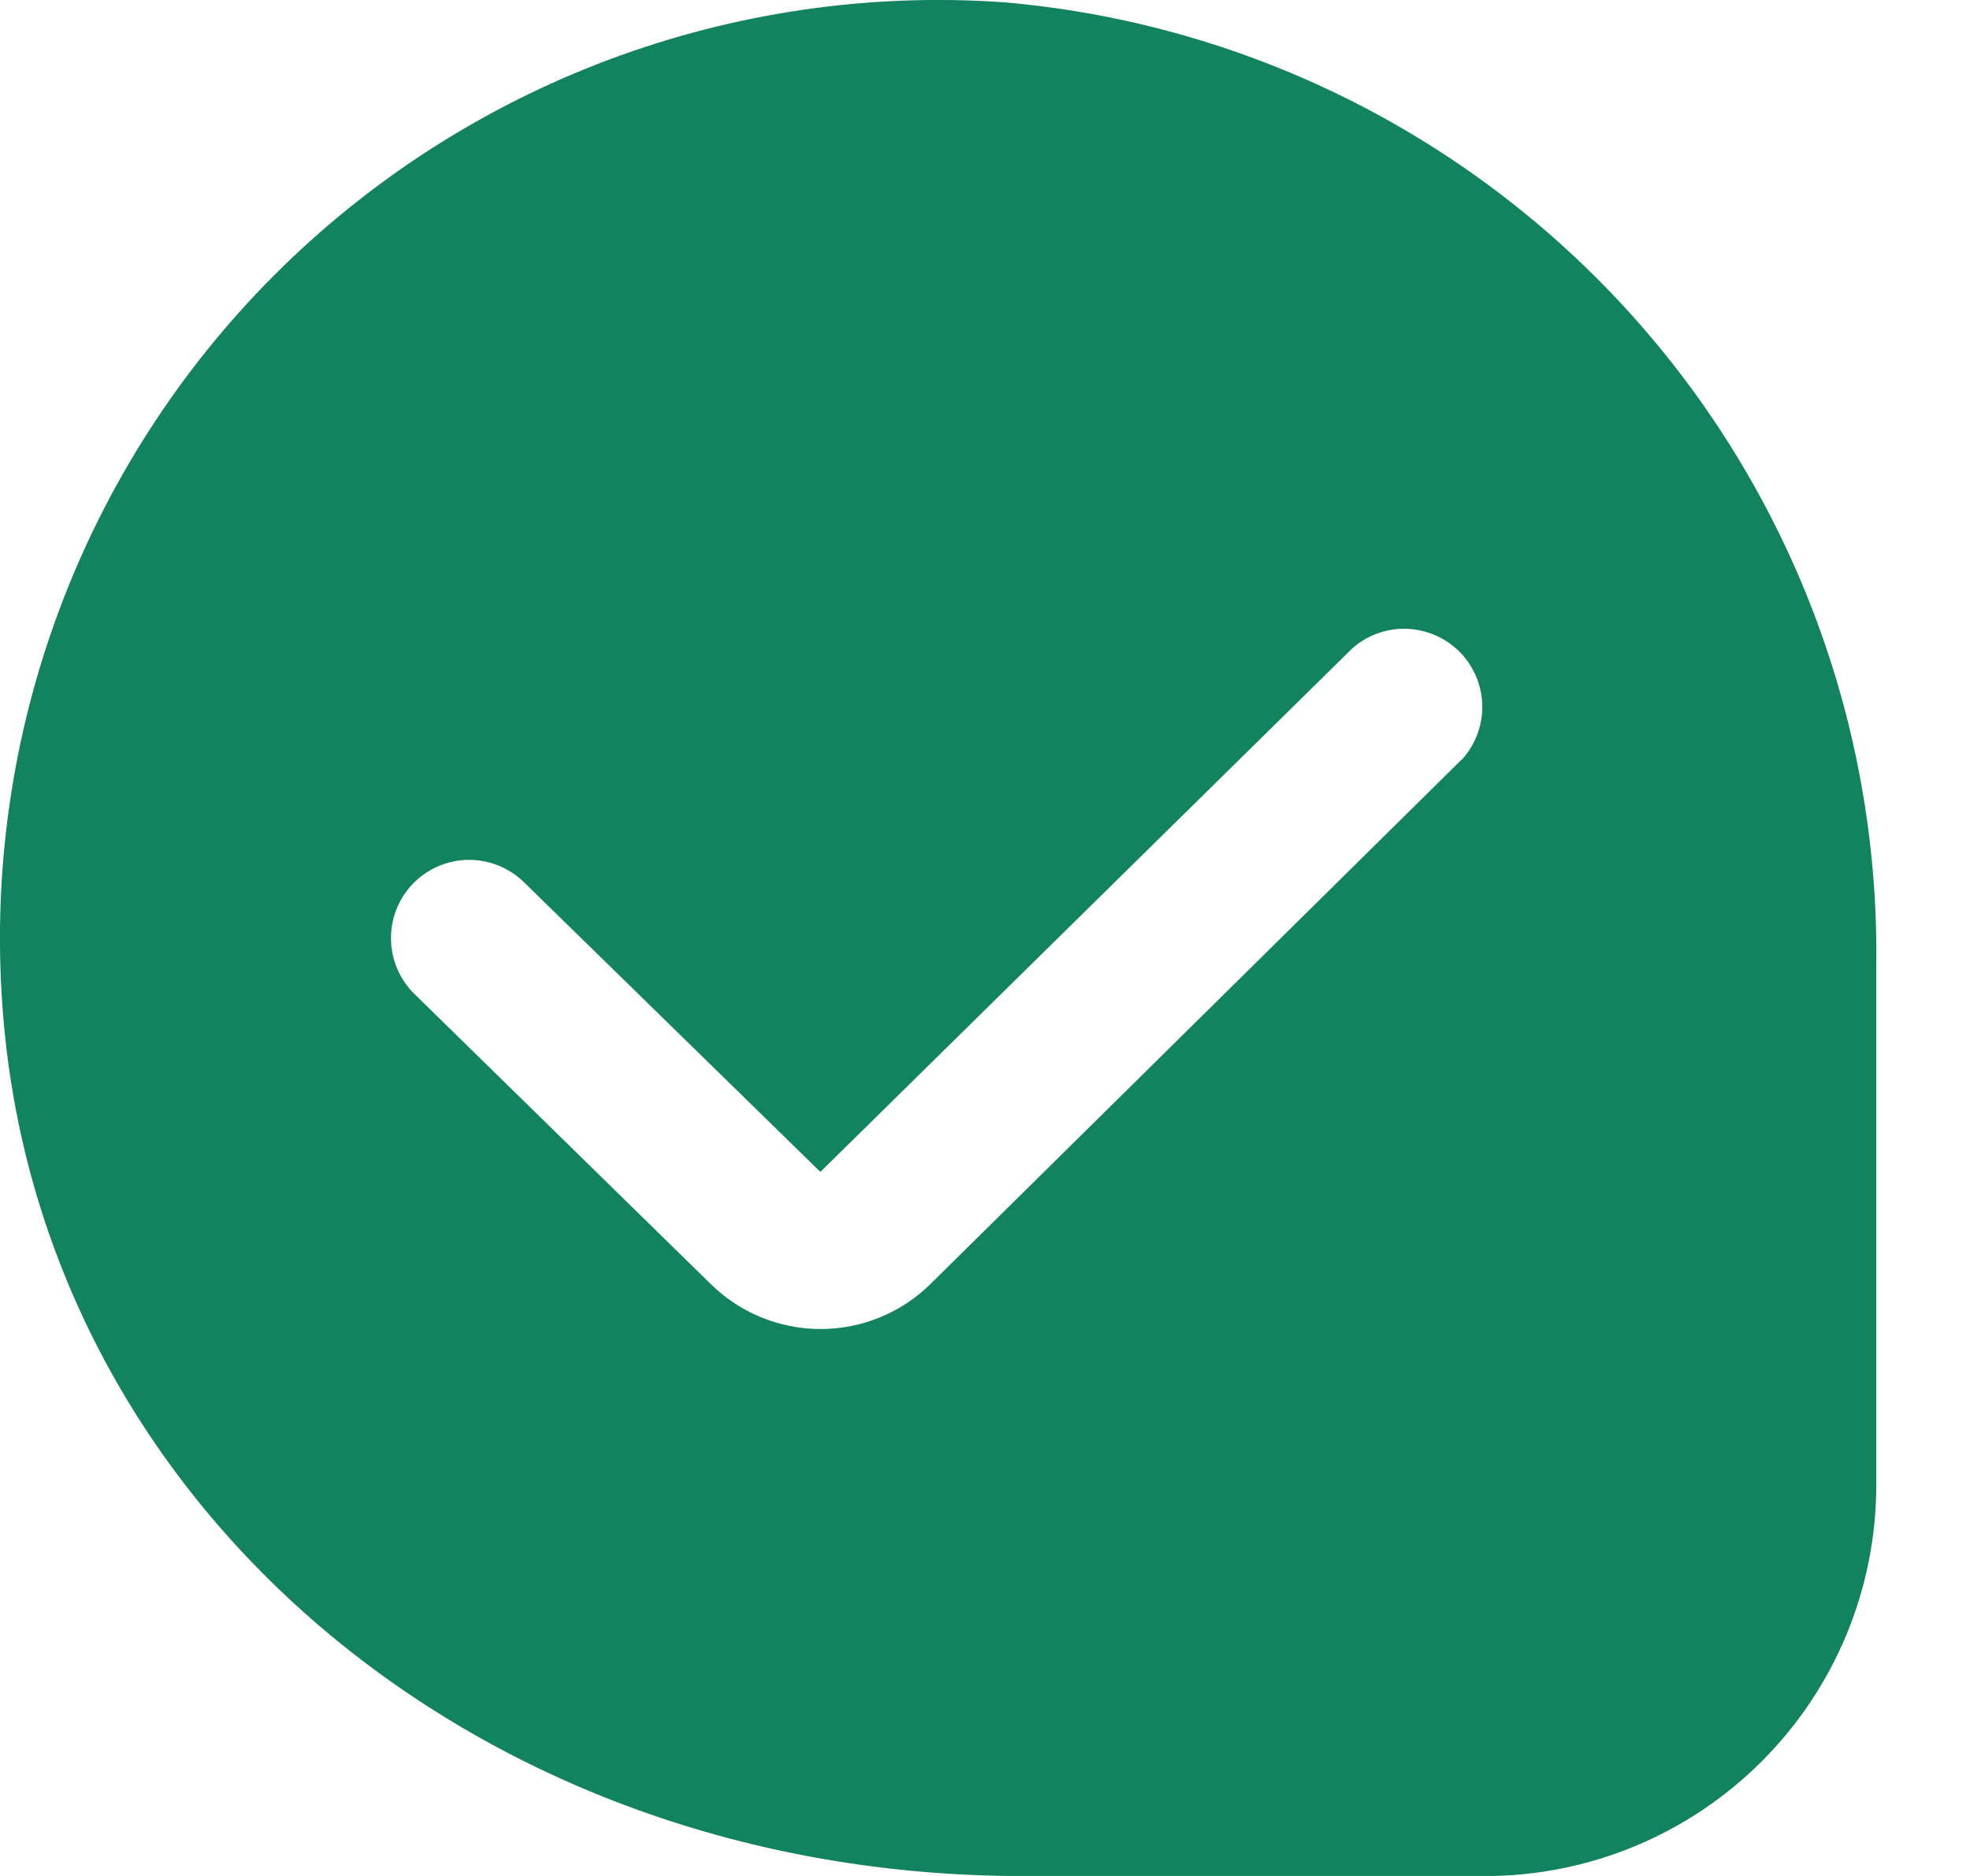 <svg width="21" height="20" viewBox="0 0 21 20" fill="none" xmlns="http://www.w3.org/2000/svg">
<path d="M10.698 0.024C9.269 -0.076 7.836 0.133 6.494 0.635C5.153 1.137 3.935 1.921 2.923 2.934C1.911 3.948 1.129 5.167 0.629 6.509C0.129 7.851 -0.077 9.285 0.025 10.714C0.393 16.008 5.07 20.001 10.904 20.001H15.835C16.939 20 17.998 19.56 18.779 18.779C19.561 17.998 20 16.939 20.001 15.834V10.284C20.032 7.716 19.091 5.23 17.365 3.327C15.639 1.424 13.258 0.244 10.698 0.024ZM15.585 8.094L9.924 13.684C9.611 13.995 9.188 14.169 8.748 14.169C8.307 14.169 7.884 13.995 7.571 13.684L4.418 10.597C4.26 10.442 4.17 10.231 4.168 10.01C4.165 9.789 4.251 9.576 4.405 9.418C4.56 9.26 4.771 9.17 4.992 9.167C5.214 9.165 5.427 9.251 5.585 9.405L8.745 12.494L14.417 6.911C14.577 6.77 14.785 6.696 14.998 6.704C15.211 6.712 15.412 6.801 15.562 6.952C15.711 7.104 15.797 7.308 15.801 7.521C15.805 7.734 15.727 7.94 15.584 8.098L15.585 8.094Z" fill="#12835E"/>
</svg>
